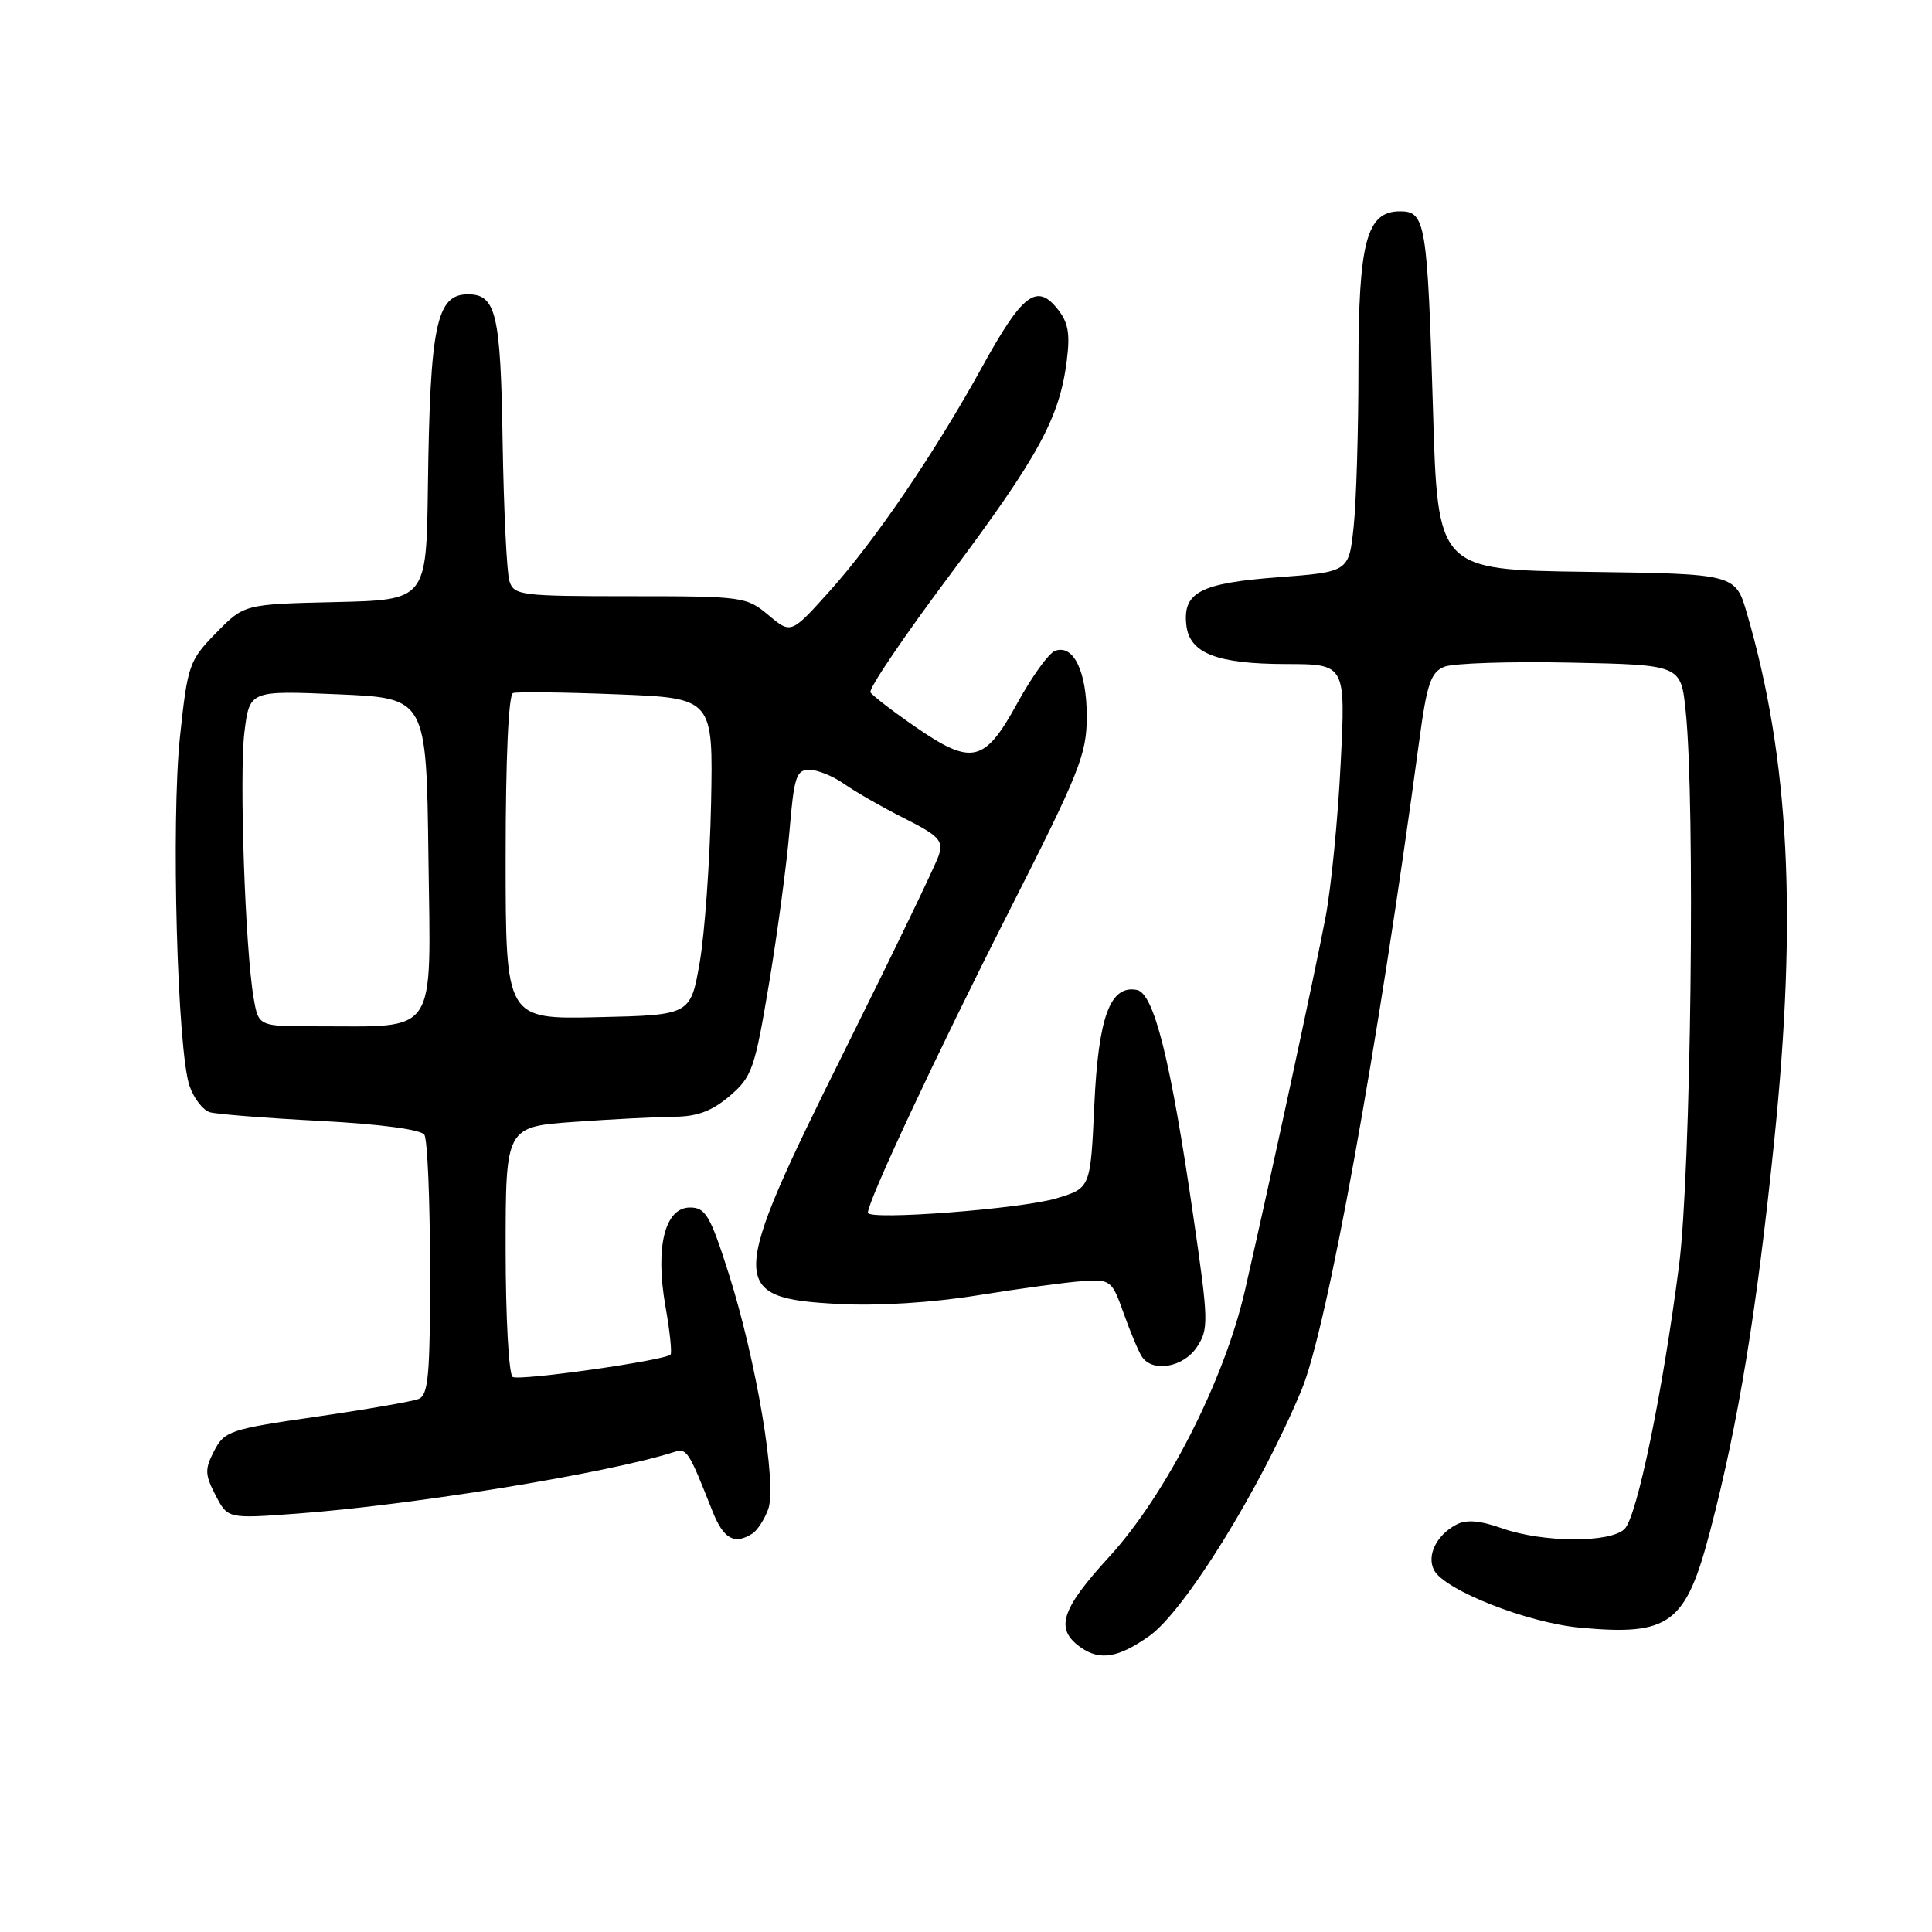 <?xml version="1.0" encoding="UTF-8" standalone="no"?>
<!DOCTYPE svg PUBLIC "-//W3C//DTD SVG 1.1//EN" "http://www.w3.org/Graphics/SVG/1.1/DTD/svg11.dtd" >
<svg xmlns="http://www.w3.org/2000/svg" xmlns:xlink="http://www.w3.org/1999/xlink" version="1.1" viewBox="0 0 256 256">
 <g >
 <path fill="currentColor"
d=" M 152.27 216.79 C 156.97 213.48 167.02 197.24 172.46 184.18 C 175.84 176.05 182.55 139.02 188.03 98.35 C 189.07 90.59 189.58 89.08 191.38 88.35 C 192.55 87.88 200.08 87.63 208.11 87.80 C 222.73 88.10 222.73 88.10 223.36 94.20 C 224.65 106.49 224.06 155.45 222.48 167.70 C 220.30 184.57 216.92 200.94 215.27 202.59 C 213.40 204.46 204.45 204.42 199.04 202.51 C 196.06 201.46 194.27 201.32 192.95 202.03 C 190.31 203.44 189.01 206.14 190.03 208.07 C 191.46 210.72 202.37 215.02 209.34 215.67 C 221.26 216.78 223.37 215.21 226.61 202.83 C 230.35 188.53 232.76 173.86 235.09 151.19 C 238.16 121.28 237.10 100.60 231.49 81.31 C 229.96 76.04 229.96 76.04 210.23 75.77 C 190.50 75.50 190.50 75.50 189.88 54.32 C 189.14 29.51 188.89 28.00 185.51 28.00 C 181.07 28.00 180.00 32.04 180.00 48.80 C 180.00 57.00 179.72 66.42 179.37 69.74 C 178.74 75.78 178.74 75.78 169.35 76.49 C 159.04 77.26 156.69 78.49 157.20 82.85 C 157.63 86.57 161.23 87.97 170.40 87.99 C 178.31 88.00 178.31 88.00 177.64 101.25 C 177.28 108.54 176.38 117.65 175.65 121.50 C 174.24 128.91 168.23 156.74 164.96 171.00 C 162.23 182.91 154.49 198.08 146.97 206.29 C 140.53 213.32 139.74 215.88 143.25 218.32 C 145.77 220.07 148.20 219.66 152.27 216.79 Z  M 99.69 203.21 C 100.34 202.80 101.29 201.34 101.79 199.98 C 102.99 196.74 100.22 180.28 96.53 168.67 C 94.10 161.04 93.48 160.00 91.43 160.00 C 88.09 160.00 86.79 165.24 88.18 173.12 C 88.76 176.41 89.06 179.27 88.85 179.49 C 88.06 180.28 68.82 183.01 67.93 182.45 C 67.42 182.14 67.00 174.55 67.00 165.59 C 67.00 149.30 67.00 149.30 76.15 148.65 C 81.19 148.29 87.15 147.99 89.40 147.97 C 92.39 147.95 94.36 147.21 96.69 145.22 C 99.65 142.69 100.01 141.65 101.91 130.27 C 103.03 123.55 104.25 114.44 104.62 110.02 C 105.21 102.96 105.52 102.00 107.24 102.00 C 108.31 102.00 110.39 102.84 111.85 103.87 C 113.31 104.90 116.89 106.95 119.80 108.42 C 124.40 110.73 125.01 111.38 124.41 113.29 C 124.03 114.51 118.38 126.22 111.86 139.32 C 96.44 170.30 96.40 172.01 111.20 172.79 C 116.36 173.06 123.55 172.61 129.59 171.63 C 135.04 170.75 141.25 169.91 143.39 169.76 C 147.18 169.51 147.33 169.63 148.89 174.02 C 149.78 176.51 150.86 179.10 151.31 179.77 C 152.72 181.91 156.84 181.18 158.61 178.47 C 160.17 176.10 160.14 175.01 158.13 161.22 C 155.12 140.46 152.91 131.61 150.64 131.17 C 147.10 130.49 145.54 134.72 145.00 146.46 C 144.50 157.42 144.50 157.42 140.00 158.78 C 135.33 160.19 115.00 161.74 115.00 160.69 C 115.00 159.13 124.19 139.49 133.59 120.98 C 143.08 102.27 144.00 99.97 144.00 94.92 C 144.00 88.95 142.23 85.31 139.78 86.25 C 138.95 86.57 136.71 89.68 134.80 93.17 C 130.47 101.07 128.78 101.47 121.36 96.36 C 118.33 94.27 115.62 92.19 115.34 91.74 C 115.06 91.29 119.81 84.27 125.90 76.14 C 137.61 60.48 140.39 55.38 141.35 47.82 C 141.82 44.11 141.55 42.67 140.03 40.82 C 137.33 37.53 135.42 39.03 130.15 48.60 C 123.96 59.85 115.99 71.57 109.99 78.26 C 104.82 84.02 104.82 84.02 101.83 81.51 C 98.93 79.07 98.43 79.00 83.49 79.00 C 69.00 79.00 68.10 78.89 67.50 77.00 C 67.15 75.89 66.75 67.60 66.60 58.56 C 66.34 41.54 65.74 39.00 62.00 39.00 C 57.83 39.00 56.98 43.06 56.70 64.50 C 56.50 79.50 56.50 79.50 44.42 79.78 C 32.35 80.06 32.35 80.06 28.63 83.87 C 25.06 87.52 24.86 88.10 23.85 97.59 C 22.66 108.80 23.49 139.24 25.12 143.91 C 25.70 145.57 26.92 147.13 27.83 147.38 C 28.75 147.64 35.35 148.16 42.50 148.53 C 50.41 148.95 55.79 149.67 56.23 150.36 C 56.64 150.99 56.98 158.99 56.98 168.14 C 57.00 182.30 56.77 184.88 55.44 185.38 C 54.59 185.71 48.47 186.77 41.85 187.73 C 30.48 189.37 29.73 189.63 28.38 192.24 C 27.12 194.67 27.14 195.38 28.56 198.12 C 30.18 201.24 30.18 201.24 39.34 200.56 C 54.56 199.44 80.45 195.22 89.22 192.43 C 91.03 191.86 91.18 192.08 94.41 200.25 C 95.87 203.92 97.31 204.73 99.69 203.21 Z  M 33.61 132.25 C 32.48 125.70 31.69 102.67 32.39 96.98 C 33.08 91.50 33.08 91.50 44.79 92.00 C 56.50 92.50 56.50 92.50 56.77 113.62 C 57.08 137.63 58.18 135.97 41.88 135.99 C 34.26 136.00 34.26 136.00 33.61 132.25 Z  M 67.00 113.61 C 67.00 100.52 67.38 92.04 67.98 91.83 C 68.52 91.65 74.70 91.72 81.73 92.00 C 94.50 92.50 94.50 92.50 94.22 106.50 C 94.06 114.20 93.38 123.65 92.72 127.50 C 91.50 134.50 91.50 134.50 79.25 134.78 C 67.00 135.06 67.00 135.06 67.00 113.61 Z "/>
</g>
</svg>